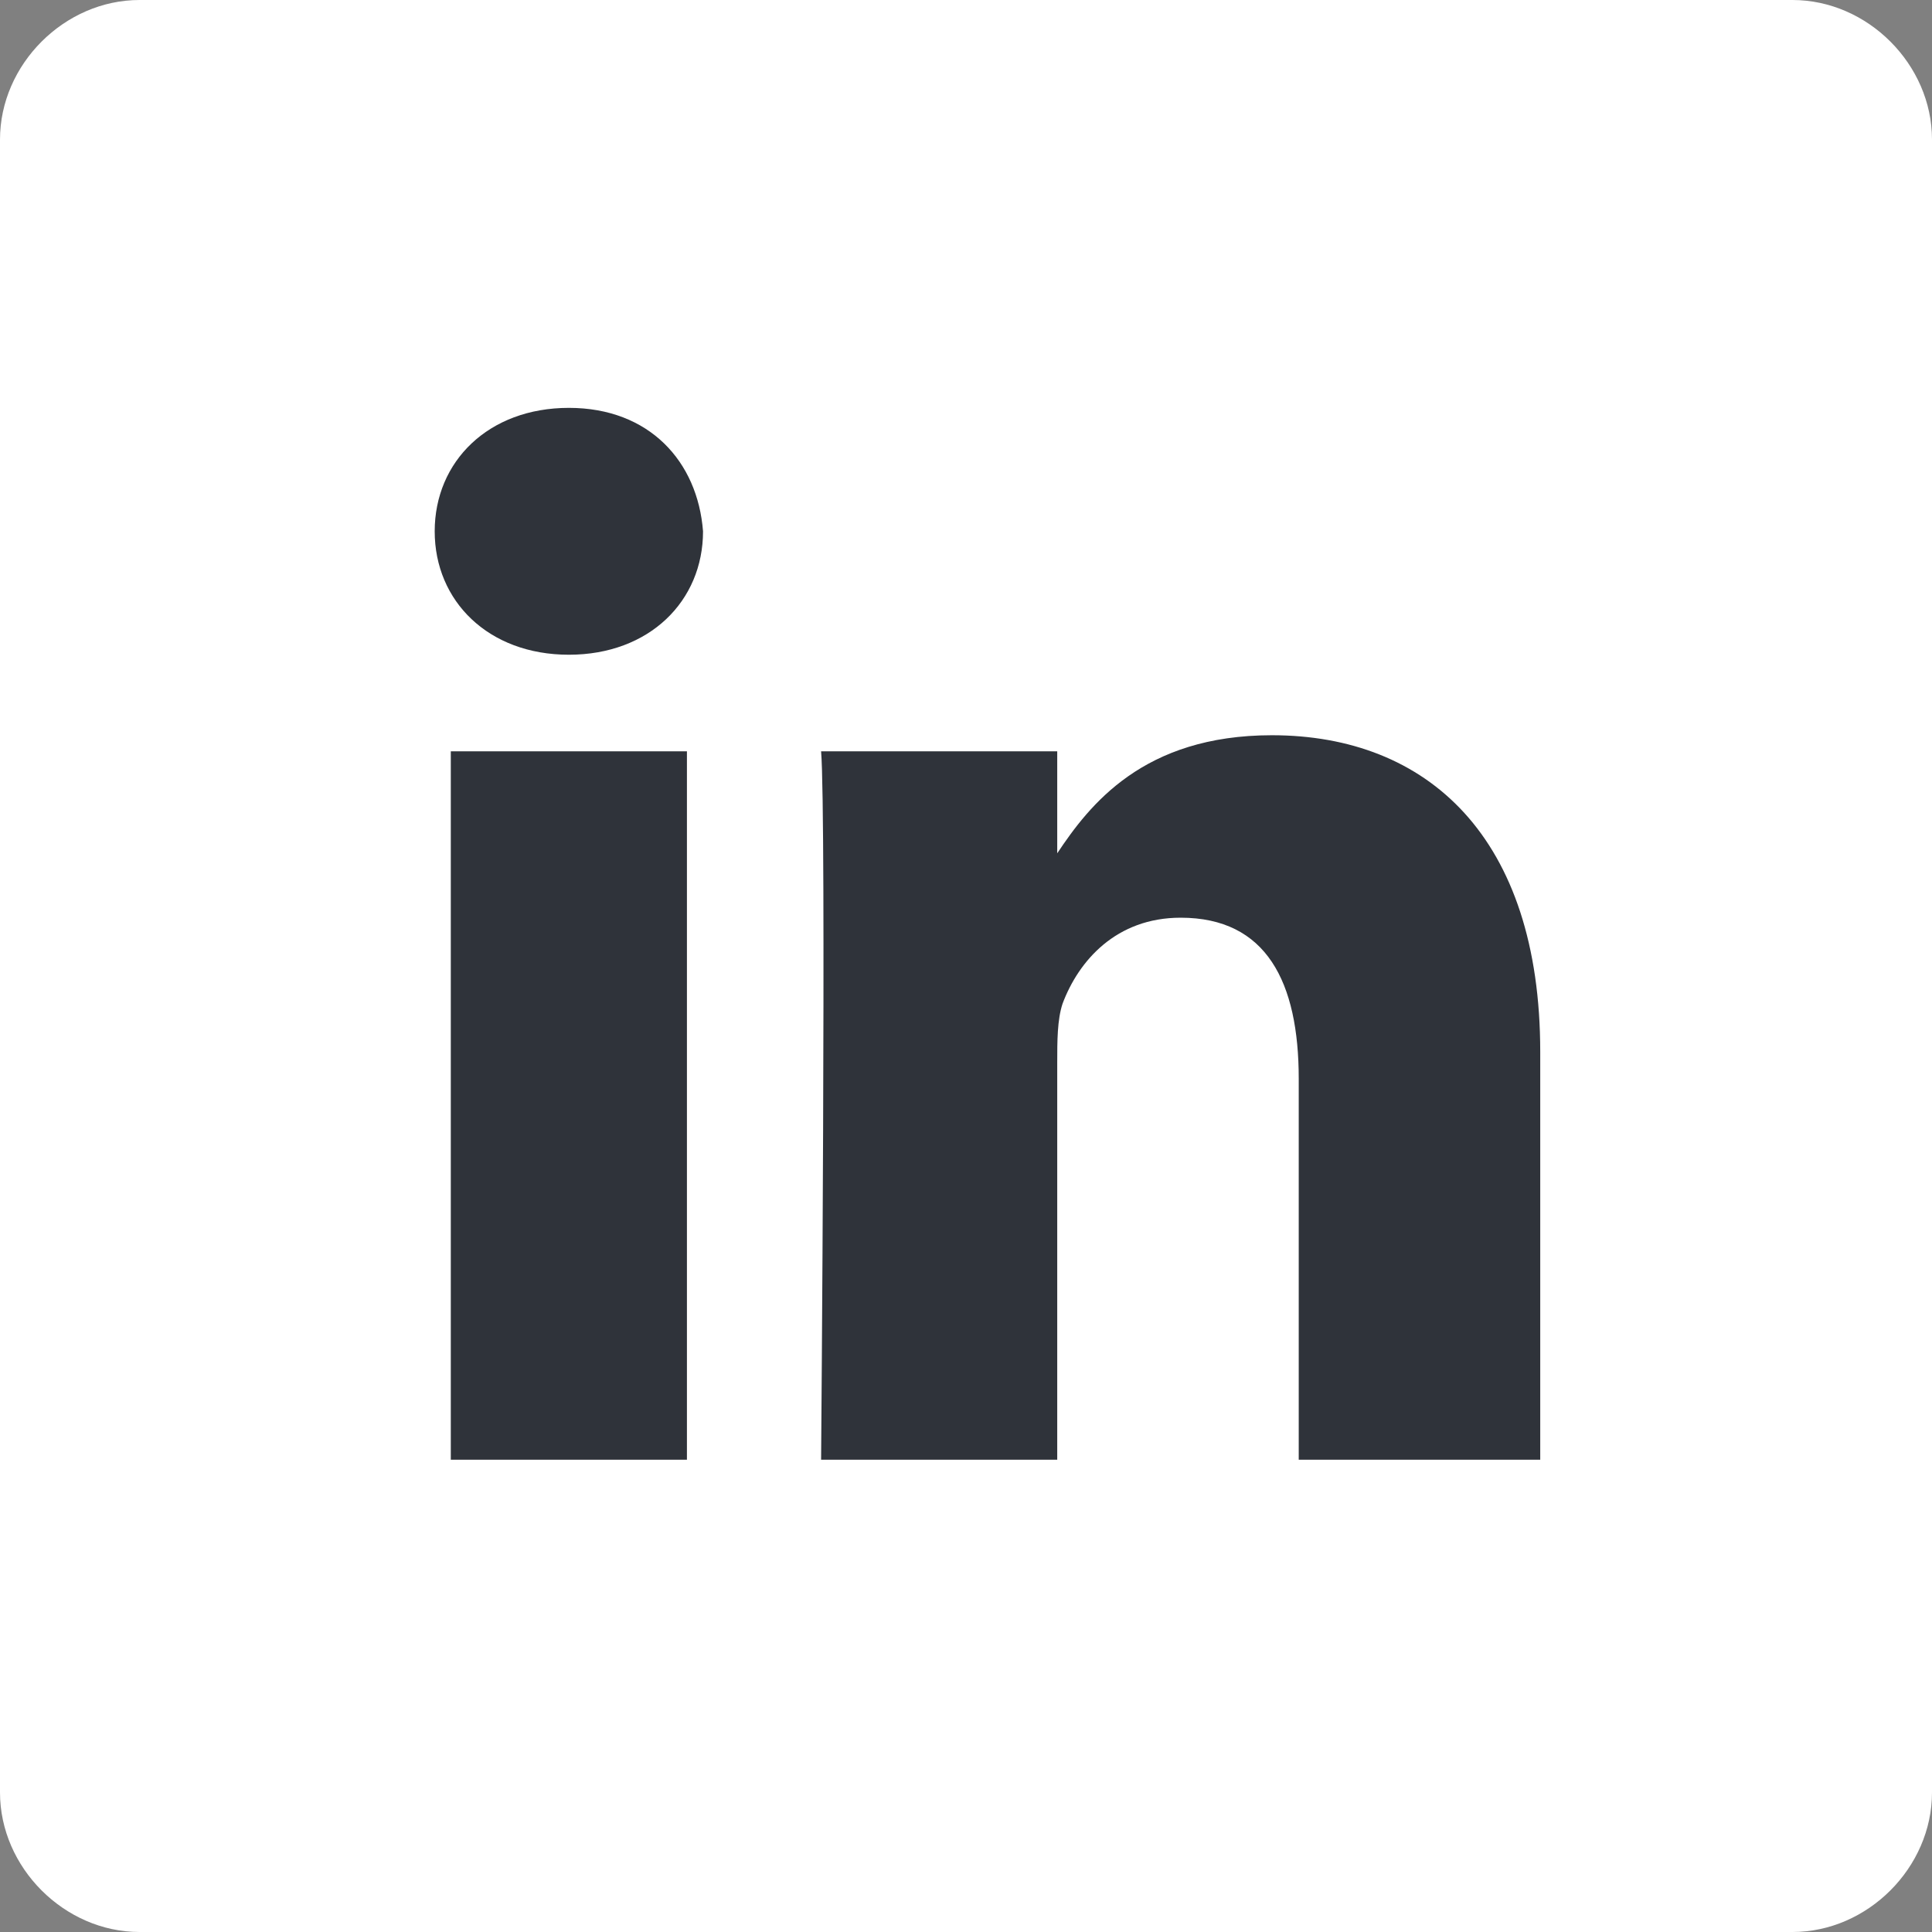 <?xml version="1.0" encoding="utf-8"?>
<!-- Generator: Adobe Illustrator 26.0.3, SVG Export Plug-In . SVG Version: 6.00 Build 0)  -->
<svg version="1.1" id="Layer_1" xmlns="http://www.w3.org/2000/svg" xmlns:xlink="http://www.w3.org/1999/xlink" x="0px" y="0px"
	 viewBox="0 0 36 36" style="enable-background:new 0 0 36 36;" xml:space="preserve">
<rect x="0" y="0" width="36" height="36" fill="#808080" stroke="none"/>
<style type="text/css">
	.st0{fill:#2F333A;}
	.st1{fill:#FFFFFF;}
</style>
<rect x="1.6" y="1.2" class="st0" width="33.2" height="33"/>
<path class="st1" d="M33.4,0H2.6C1.2,0,0,1.2,0,2.6v30.8C0,34.8,1.2,36,2.6,36h30.8c1.4,0,2.6-1.2,2.6-2.6V2.6C36,1.2,34.8,0,33.4,0
	L33.4,0z M12.8,27.2H8.4V14h4.4V27.2z M10.6,12.2L10.6,12.2c-1.5,0-2.5-1-2.5-2.3c0-1.3,1-2.3,2.5-2.3c1.5,0,2.4,1,2.5,2.3
	C13.1,11.2,12.1,12.2,10.6,12.2z M28.6,27.2h-4.4v-7.1c0-1.8-0.6-3-2.2-3c-1.2,0-1.9,0.8-2.2,1.6c-0.1,0.3-0.1,0.7-0.1,1.1v7.4h-4.4
	c0,0,0.1-12,0-13.2h4.4v1.9c0.6-0.9,1.6-2.2,4-2.2c2.9,0,5,1.9,5,5.9V27.2z"/>
</svg>
